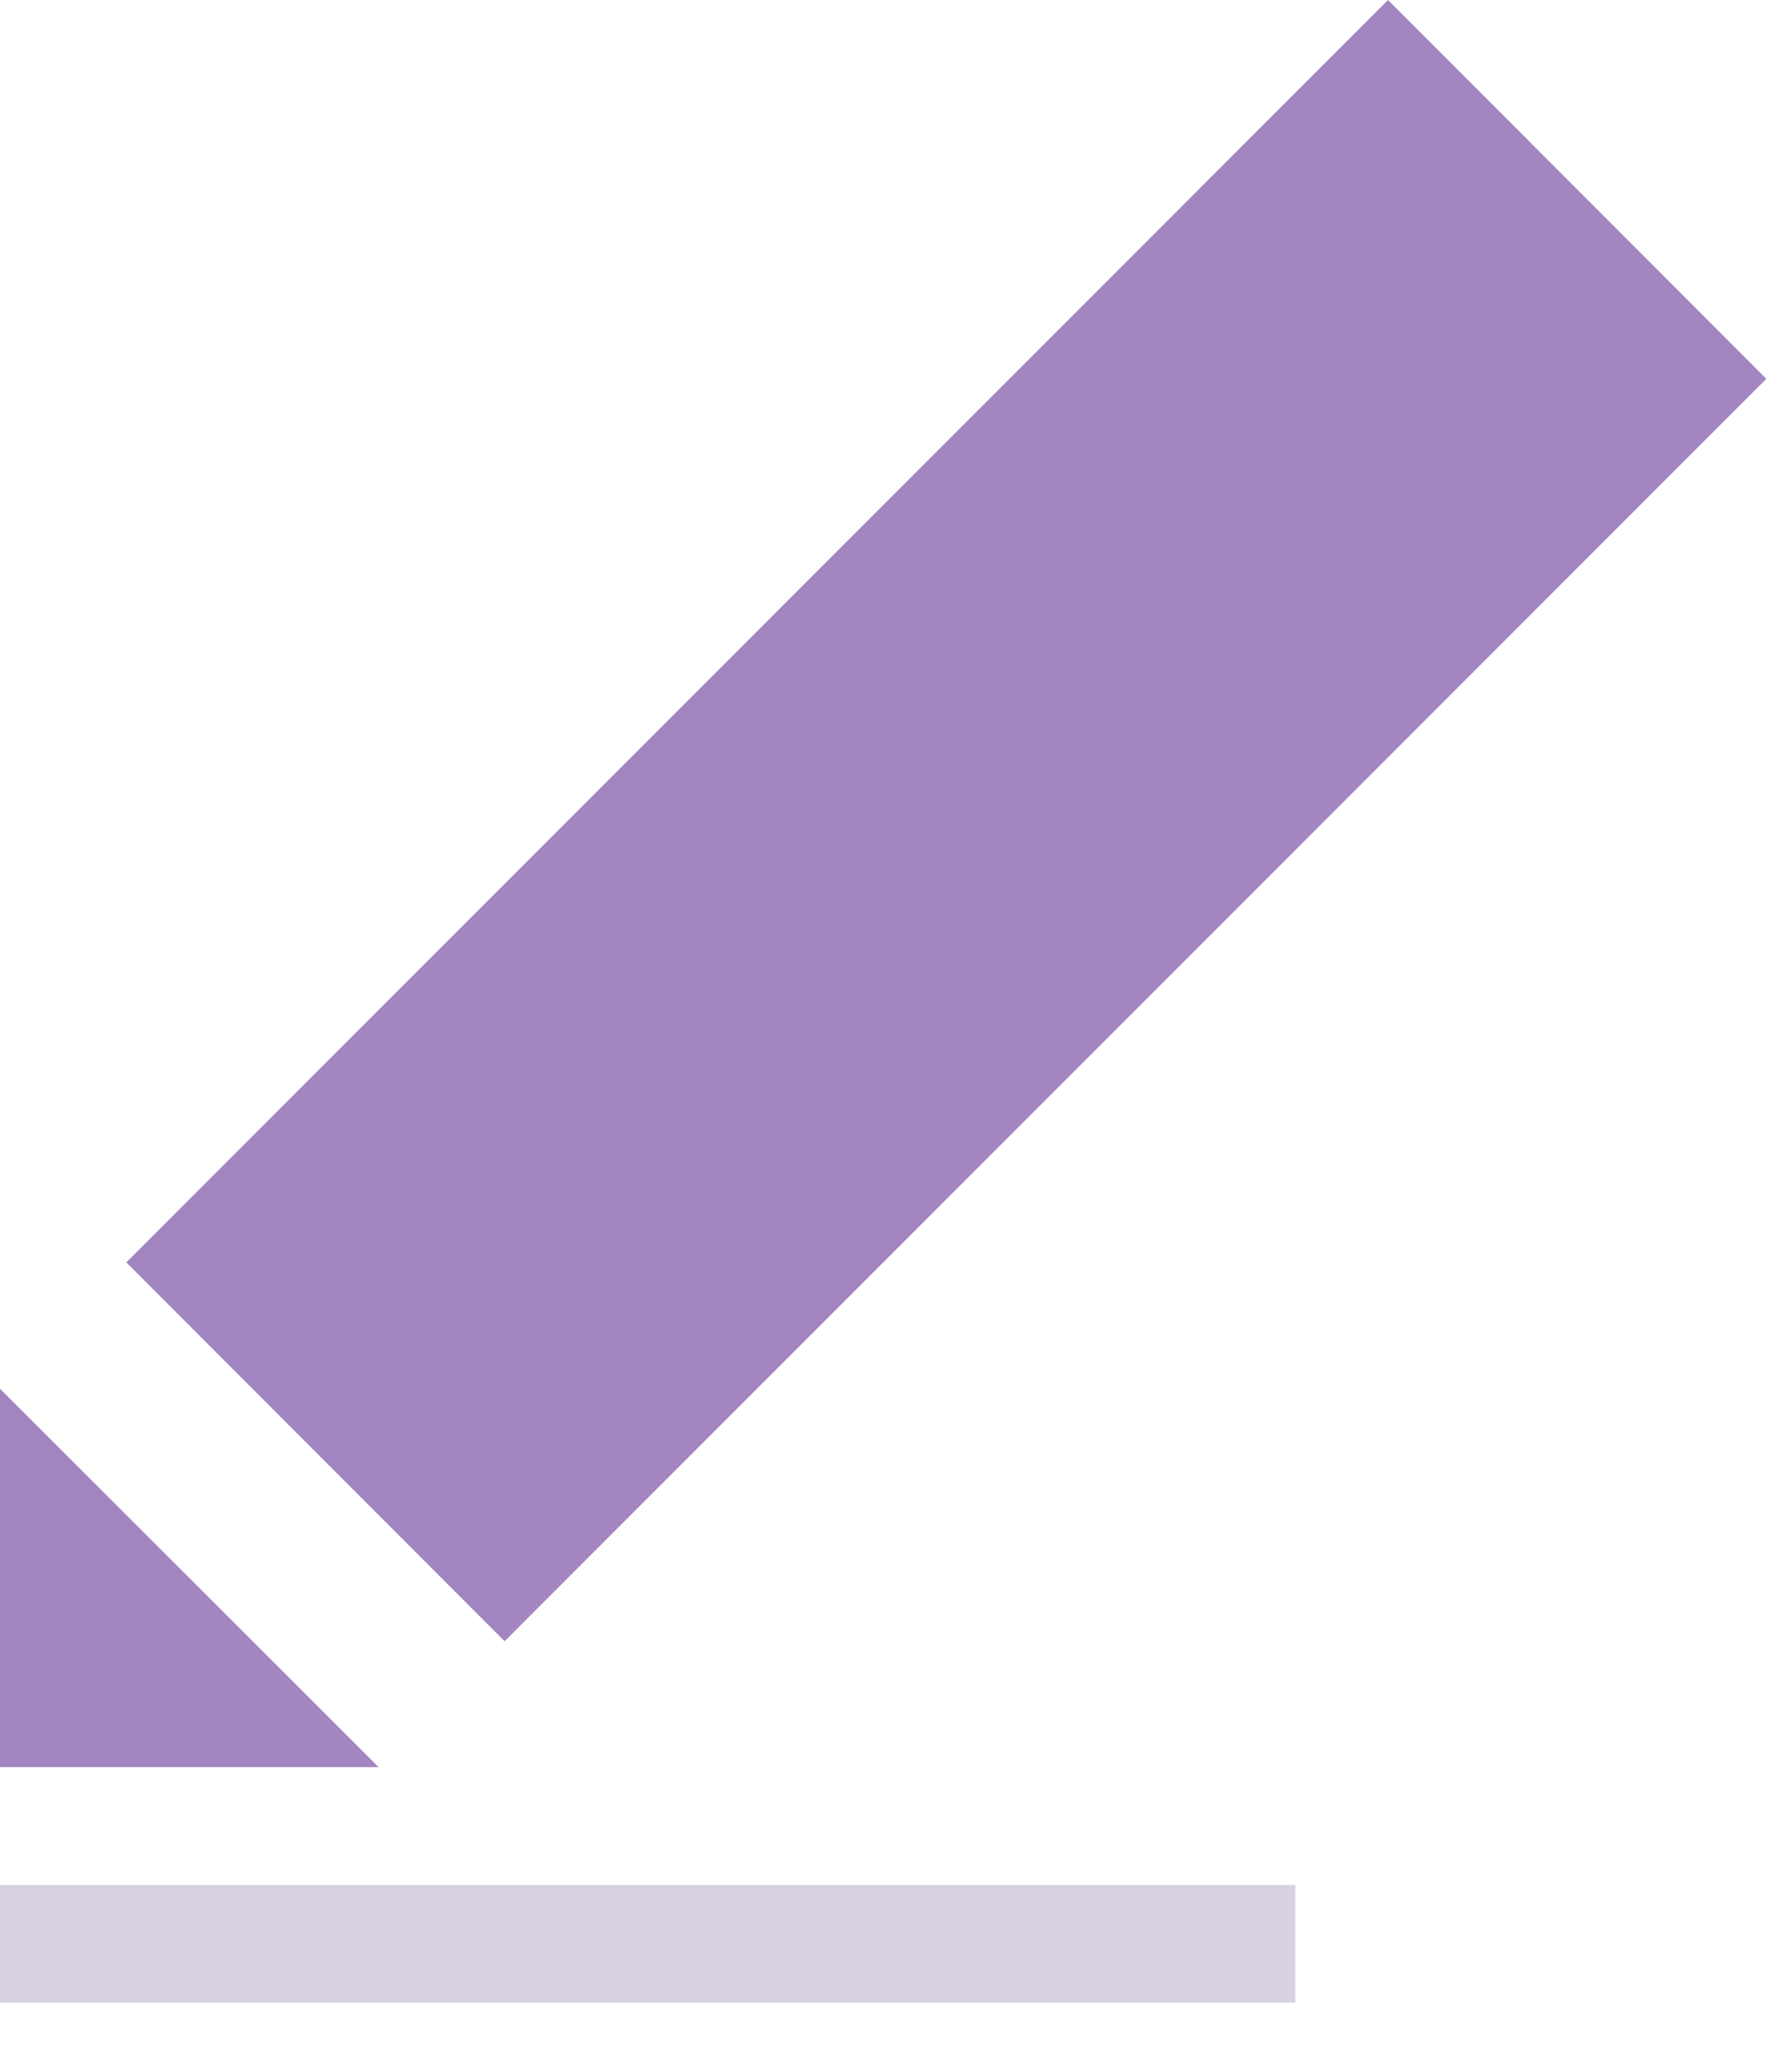 <svg xmlns="http://www.w3.org/2000/svg" width="18" height="21" viewBox="0 0 18 21">
    <g fill="none" fill-rule="evenodd">
        <path fill="#A285C1" d="M14.076 0L1.281 12.796l3.836 3.84L17.912 3.84 14.076 0zM0 17.912h3.839L0 14.077v3.835z"/>
        <path fill="#D9D0E2" d="M0 20.3h13.136v-1.193H0z"/>
    </g>
</svg>
